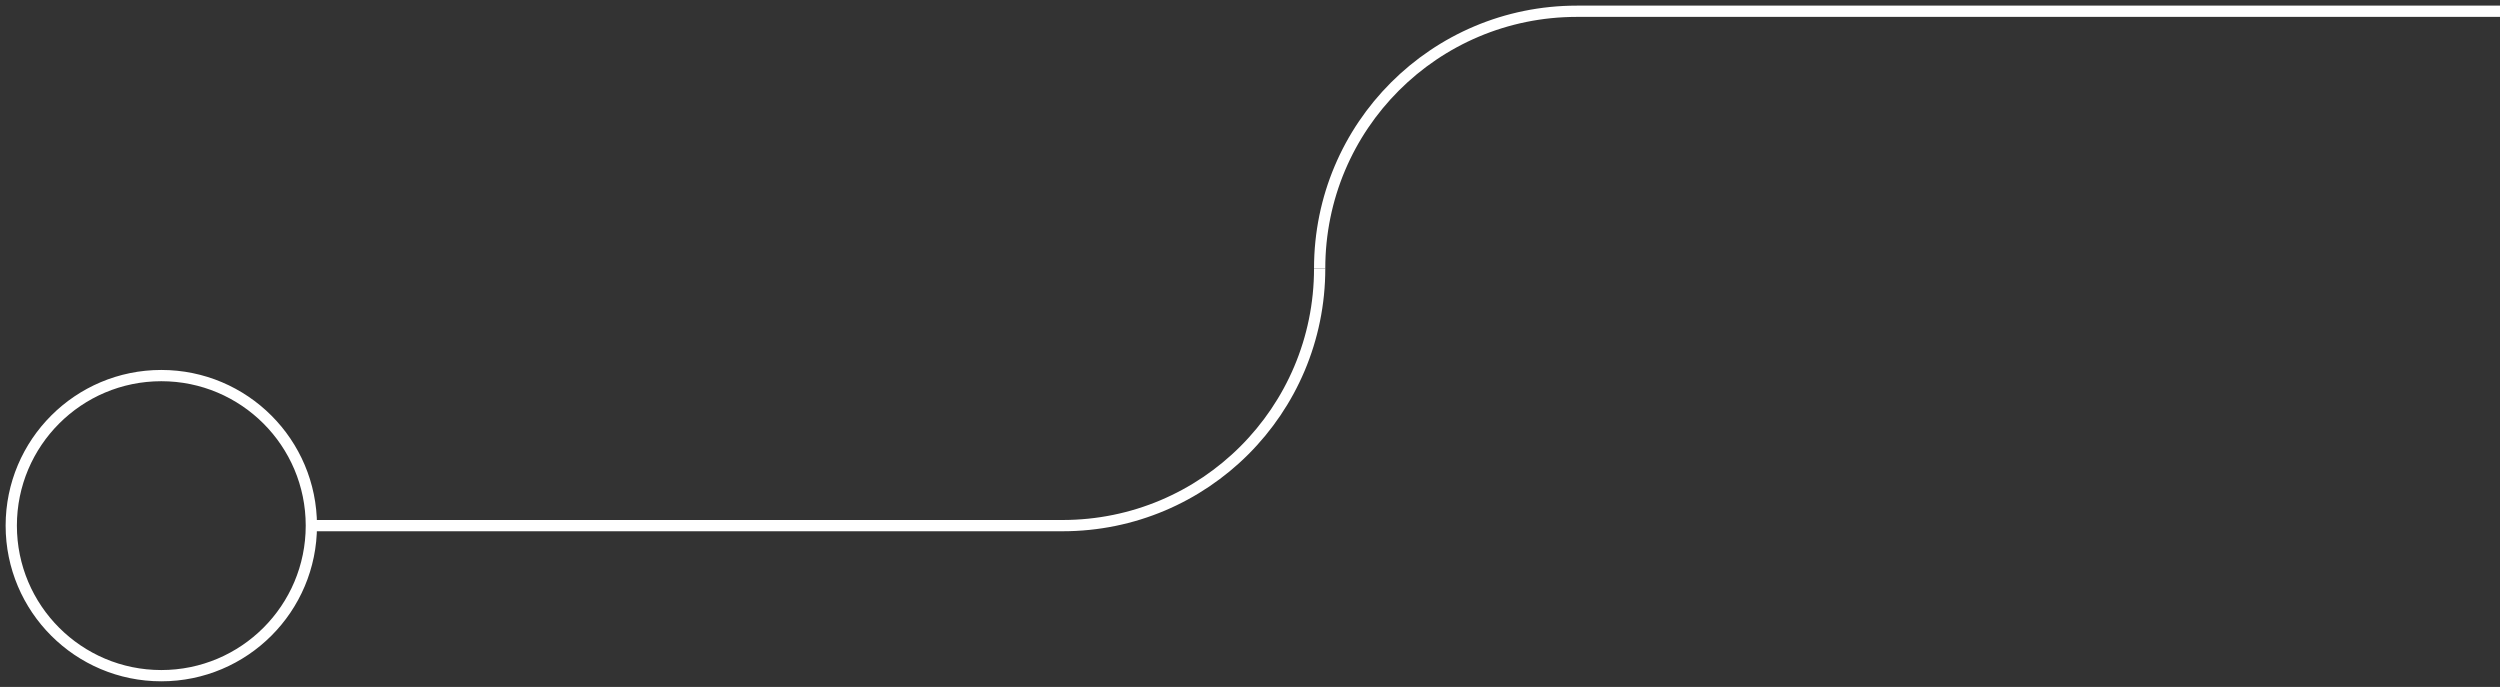 <svg width="222" height="61" viewBox="0 0 222 61" fill="none" xmlns="http://www.w3.org/2000/svg">
<rect x="0" y="0" width="222" height="61" fill="#333333" stroke="none"/>
<path d="M117.185 23.838C117.185 11.214 127.399 1 140.023 1L222.457 1" stroke="white" stroke-miterlimit="10"/>
<path d="M117.186 23.838C117.186 36.462 106.972 46.676 94.348 46.676L27.649 46.676" stroke="white" stroke-miterlimit="10"/>
<path d="M1 46.676C1 54.035 6.965 60 14.324 60C21.683 60 27.648 54.035 27.648 46.676C27.648 39.317 21.683 33.352 14.324 33.352C6.965 33.352 1 39.317 1 46.676Z" stroke="white" stroke-miterlimit="10"/>
</svg>
